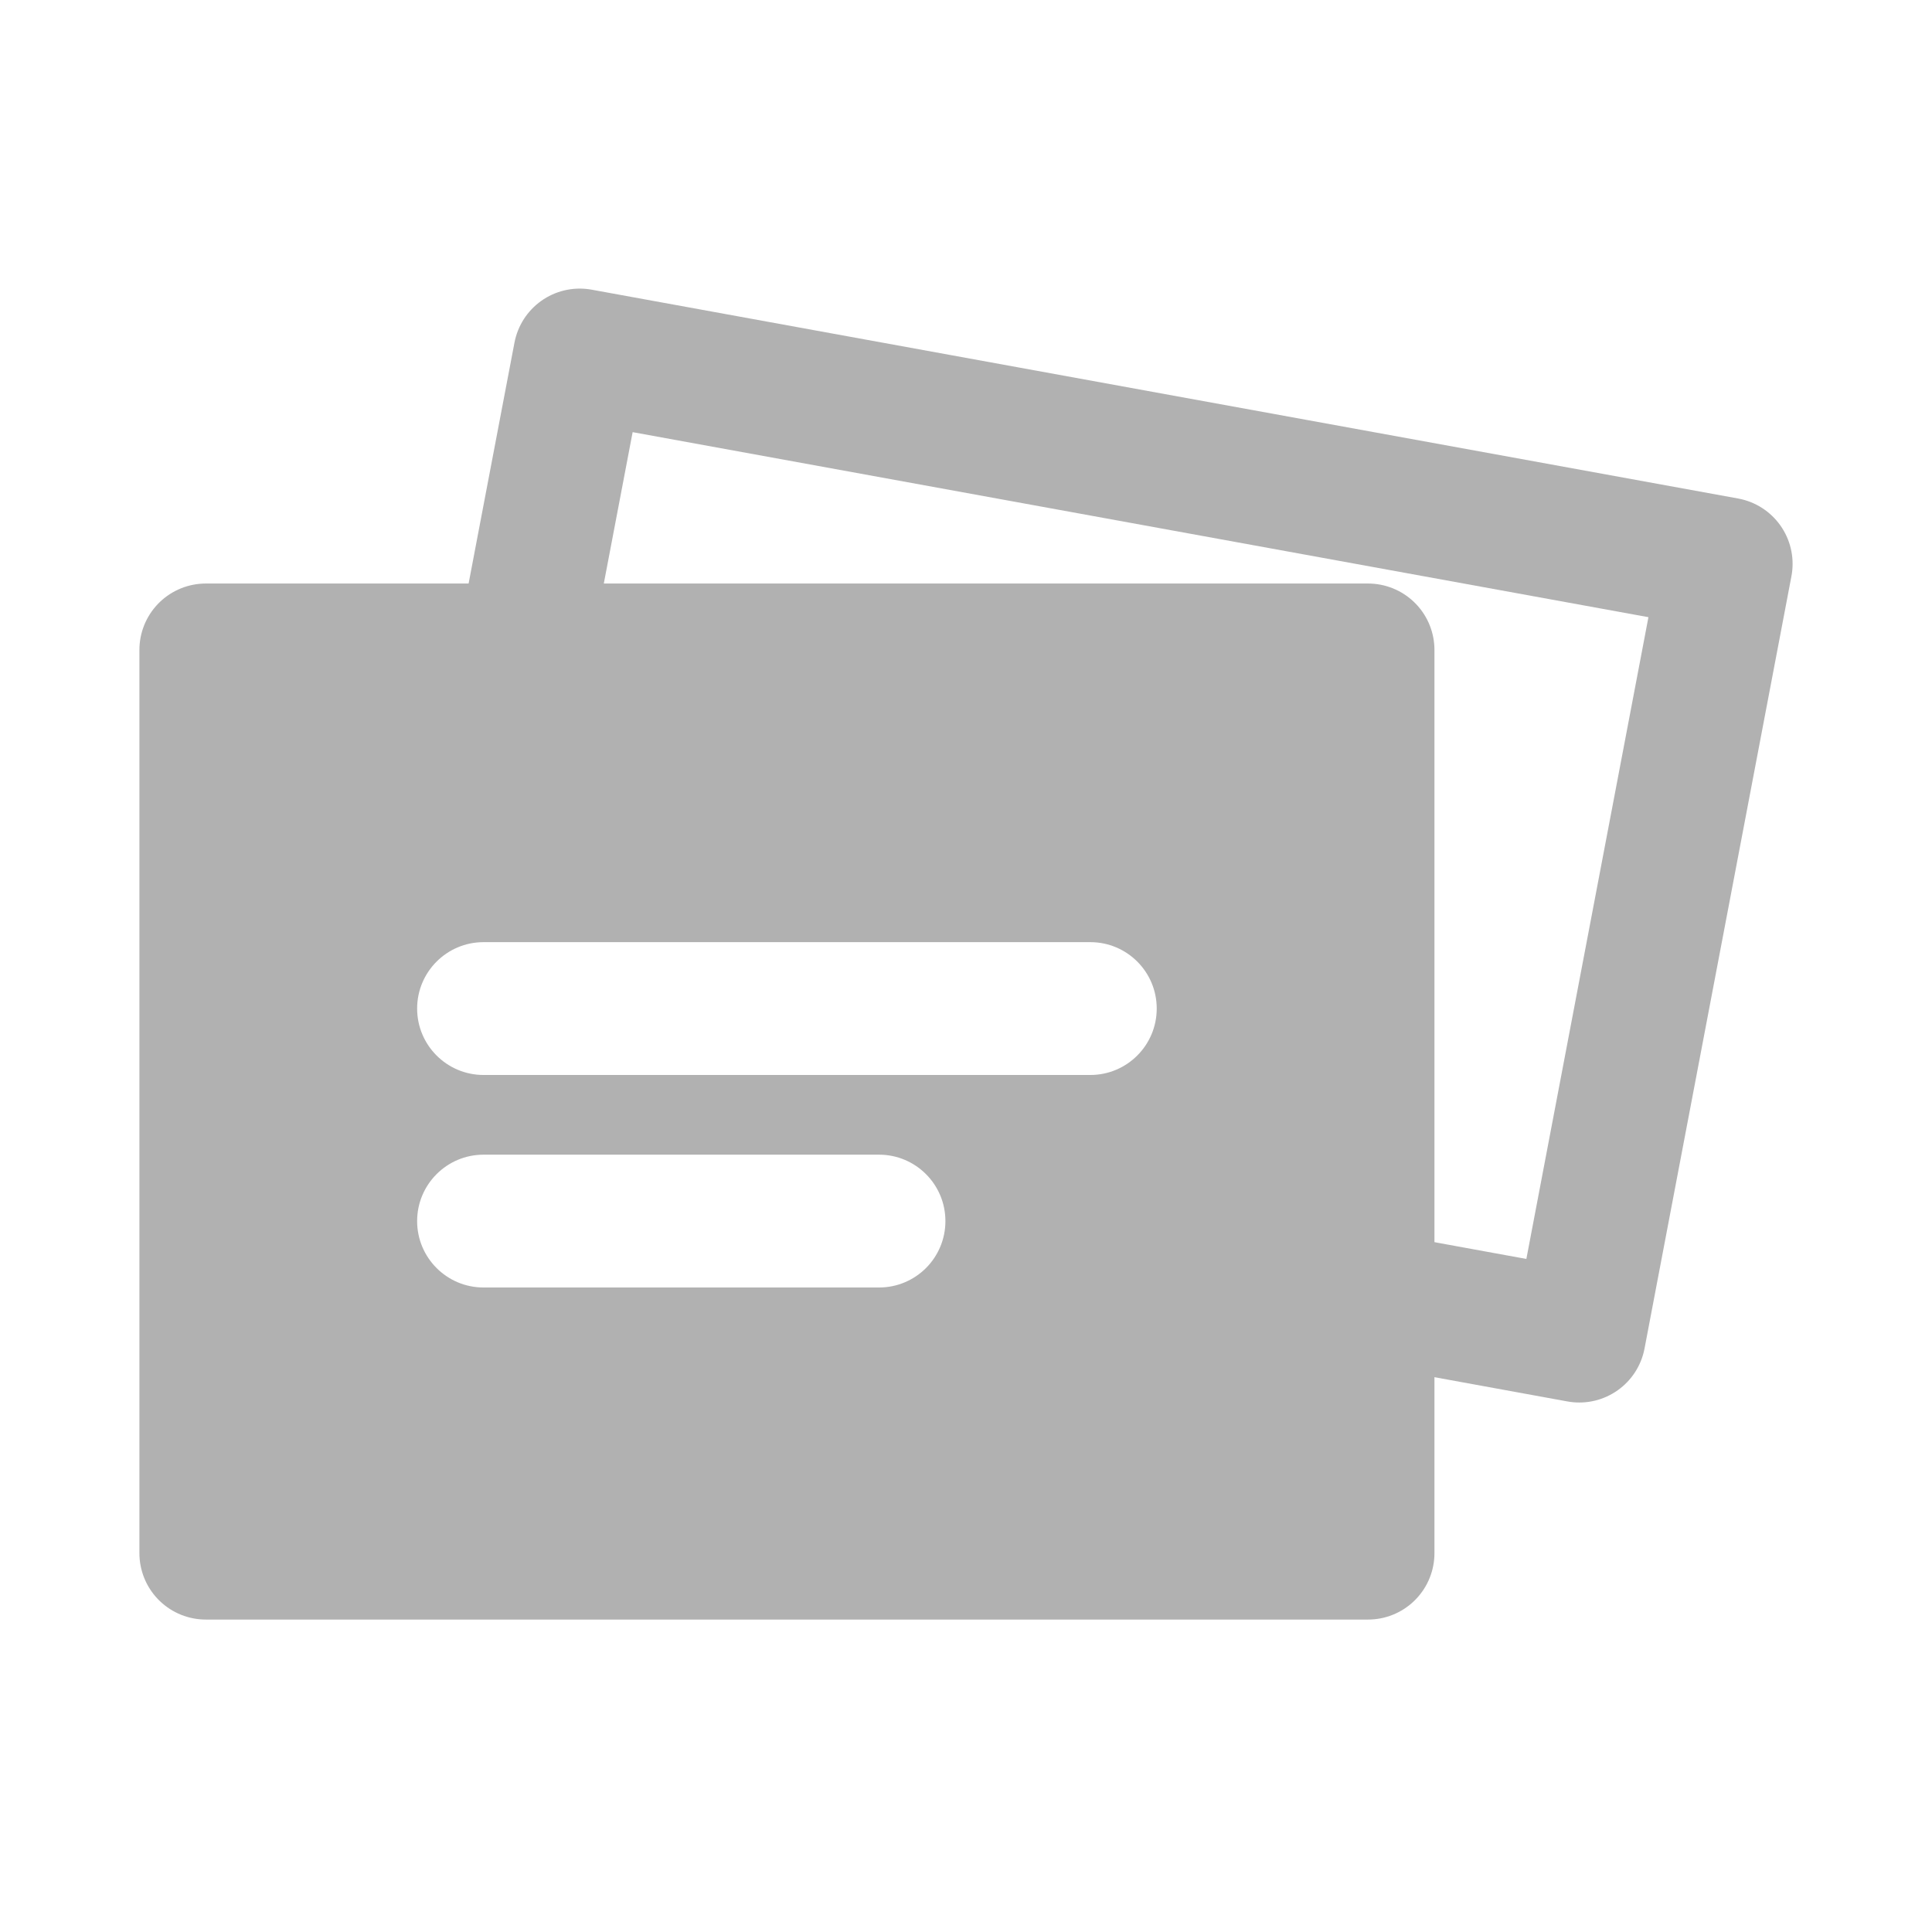 <svg width="32" height="32" viewBox="0 0 32 32" fill="none" xmlns="http://www.w3.org/2000/svg">
<g id="ic_common_flashcard_32">
<path id="Rectangle 383" d="M8.841 9.877L8.993 9.078L9.602 5.88L28.591 9.339L26.158 22.13L23.784 21.697L23.191 21.589" stroke="#B1B1B1" stroke-width="2.2" stroke-linecap="round" stroke-linejoin="round"/>
<rect id="Rectangle 382" x="3.409" y="10.765" width="19.25" height="14.96" stroke="#B1B1B1" stroke-width="2.2" stroke-linecap="round" stroke-linejoin="round"/>
<path id="Subtract" fill-rule="evenodd" clip-rule="evenodd" d="M3.409 10.765H22.659V25.725H3.409V10.765ZM6.909 16.705C6.909 16.097 7.402 15.605 8.009 15.605H18.059C18.667 15.605 19.159 16.097 19.159 16.705C19.159 17.312 18.667 17.805 18.059 17.805H8.009C7.402 17.805 6.909 17.312 6.909 16.705ZM8.009 19.125C7.402 19.125 6.909 19.618 6.909 20.225C6.909 20.833 7.402 21.325 8.009 21.325H14.559C15.167 21.325 15.659 20.833 15.659 20.225C15.659 19.618 15.167 19.125 14.559 19.125H8.009Z" fill="#B1B1B1"/>
</g>
</svg>
